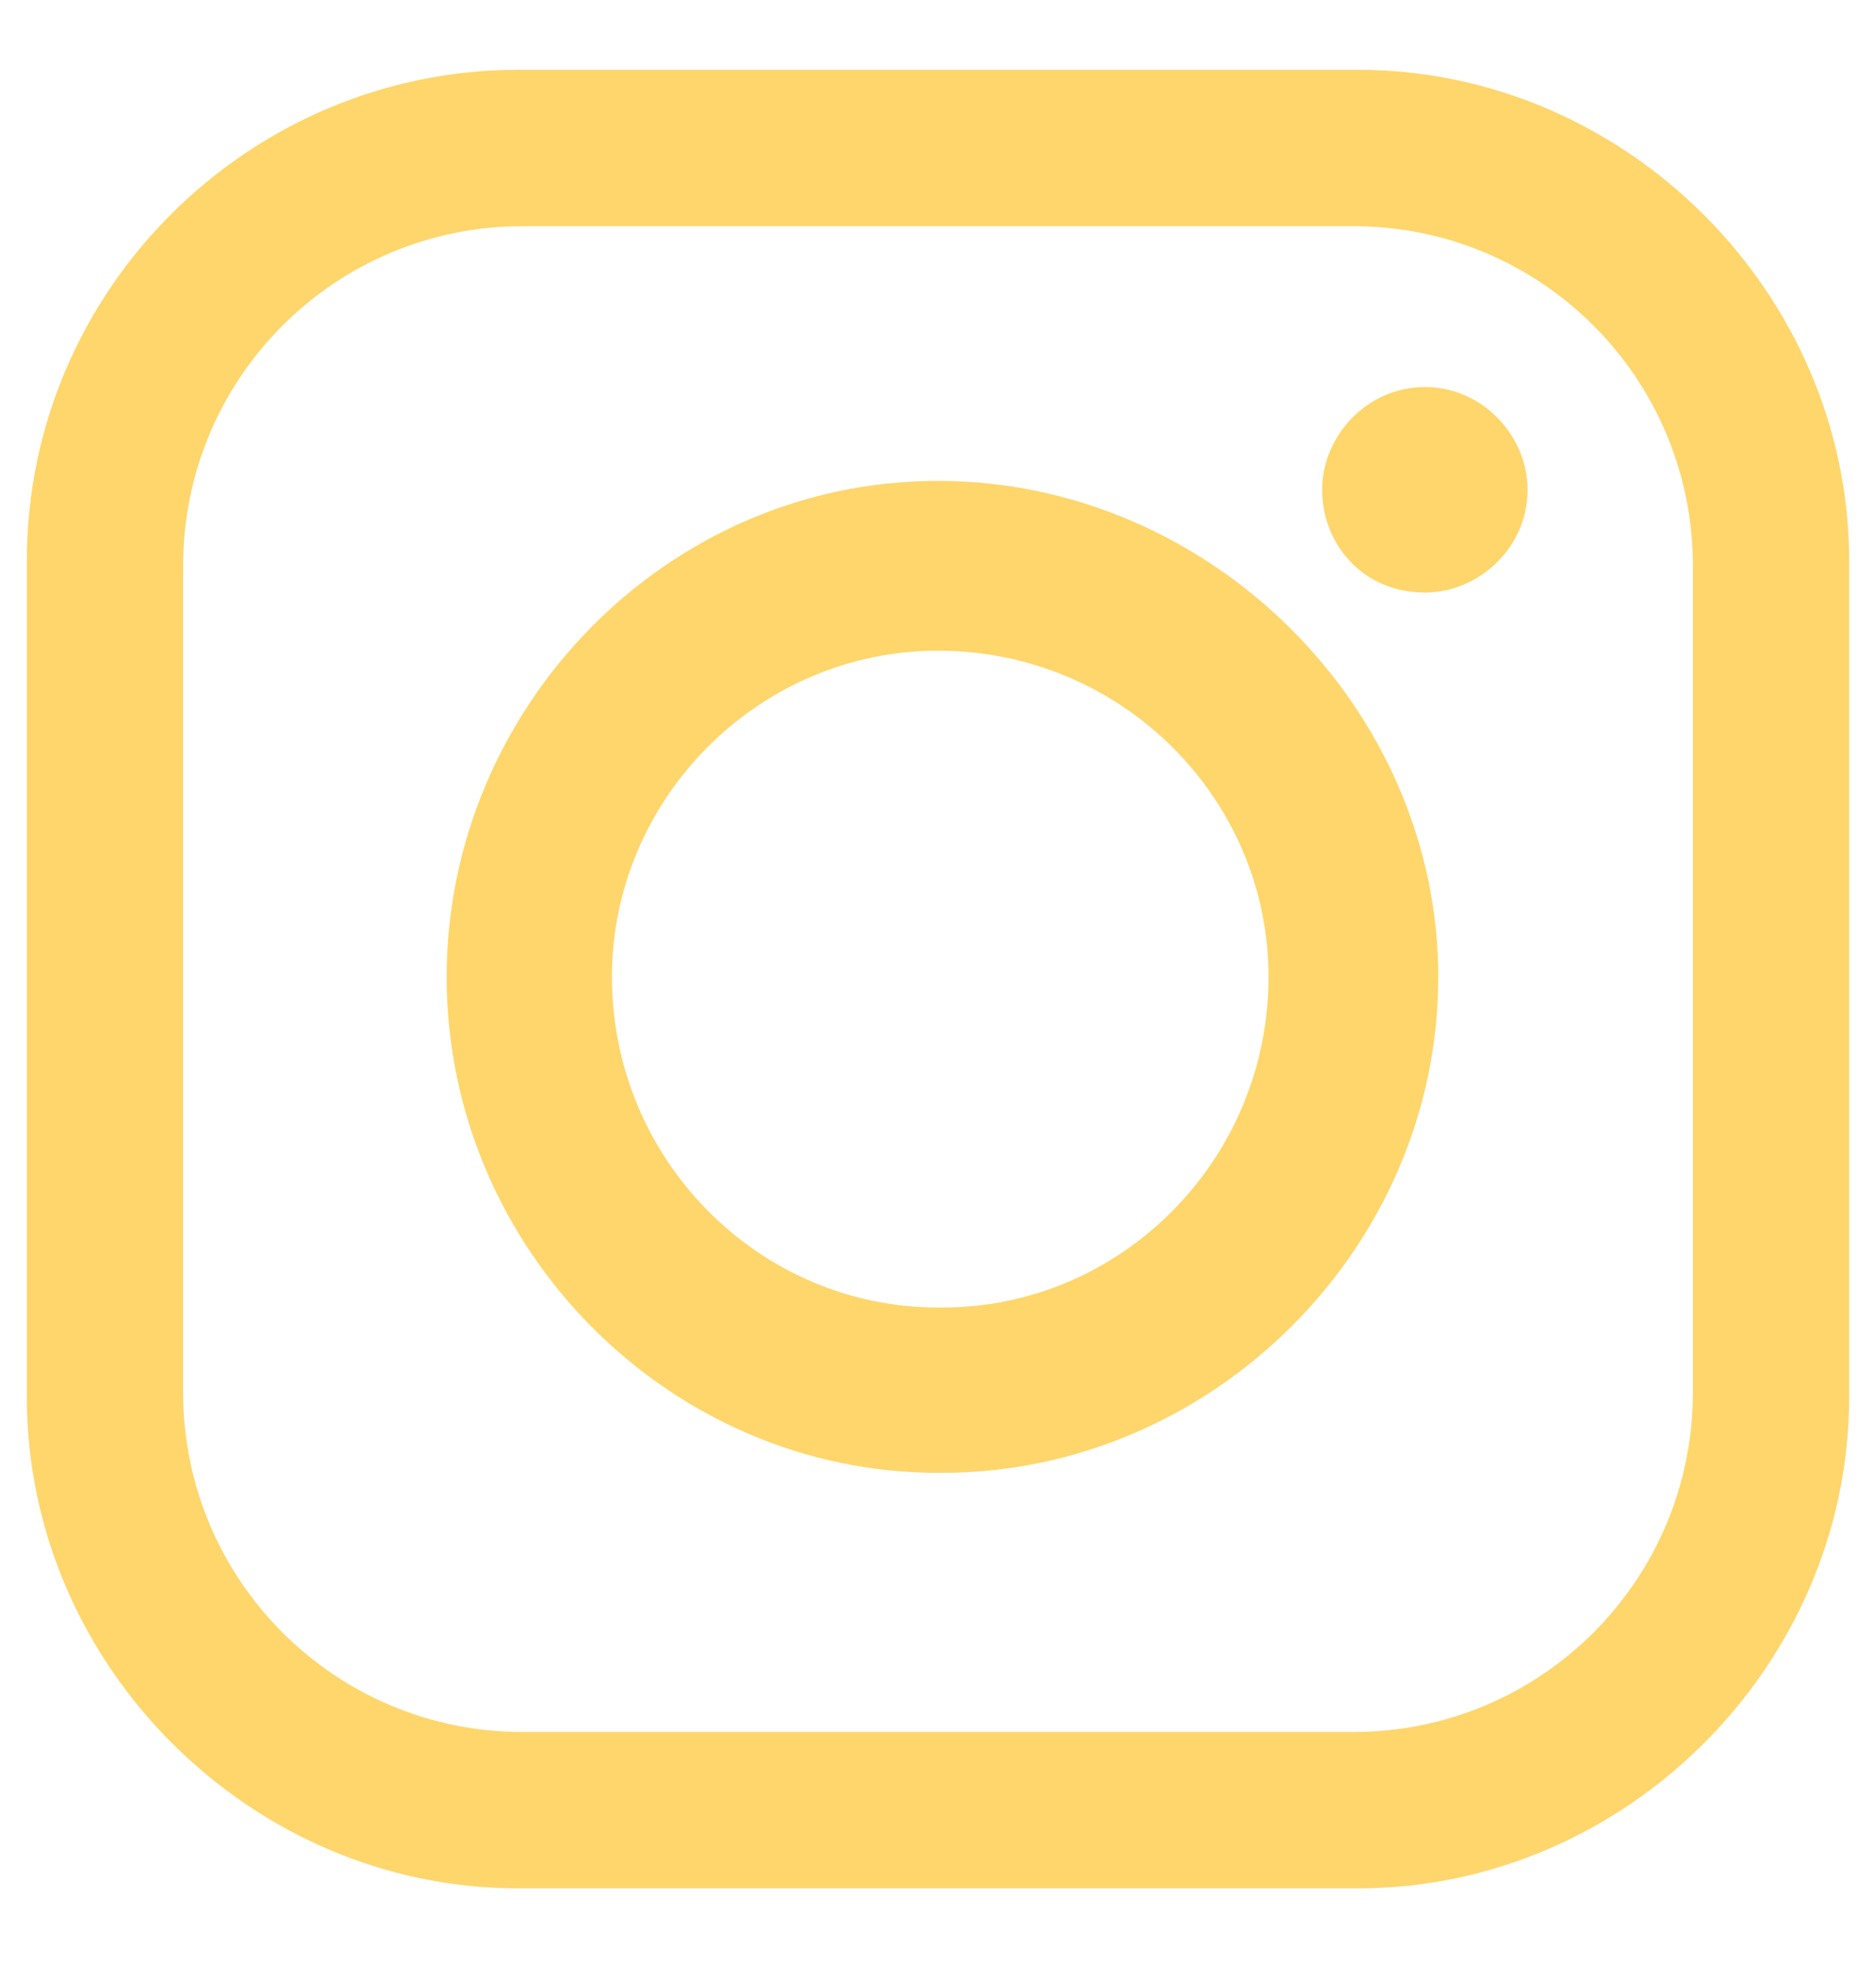 <svg width="21" height="22" fill="none" xmlns="http://www.w3.org/2000/svg"><path fill-rule="evenodd" clip-rule="evenodd" d="M5.8.781h9.4c3 0 5.5 2.5 5.5 5.5v9.35c0 3-2.5 5.5-5.5 5.5H5.8c-3 0-5.5-2.5-5.5-5.5v-9.35c0-3.05 2.5-5.5 5.5-5.5zm10.15 3.55c.65 0 1.15.55 1.15 1.15 0 .65-.55 1.15-1.15 1.15-.7 0-1.15-.55-1.15-1.15 0-.6.5-1.15 1.15-1.15zm-5.45 1.05c3.05 0 5.6 2.55 5.6 5.55 0 3.05-2.55 5.55-5.55 5.55h-.05c-3 0-5.5-2.5-5.5-5.55 0-3 2.45-5.55 5.5-5.55zm0 1.9c2.05 0 3.7 1.65 3.7 3.65 0 2.05-1.65 3.7-3.65 3.7h-.05c-2 0-3.65-1.65-3.65-3.7 0-2 1.65-3.65 3.65-3.65zm-4.65-4.75h9.3c2.1 0 3.8 1.7 3.8 3.8v9.25c0 2.1-1.7 3.8-3.8 3.8h-9.3c-2.1 0-3.8-1.7-3.8-3.8v-9.25c0-2.1 1.7-3.8 3.8-3.8z" fill="#FFD66B"/></svg>
